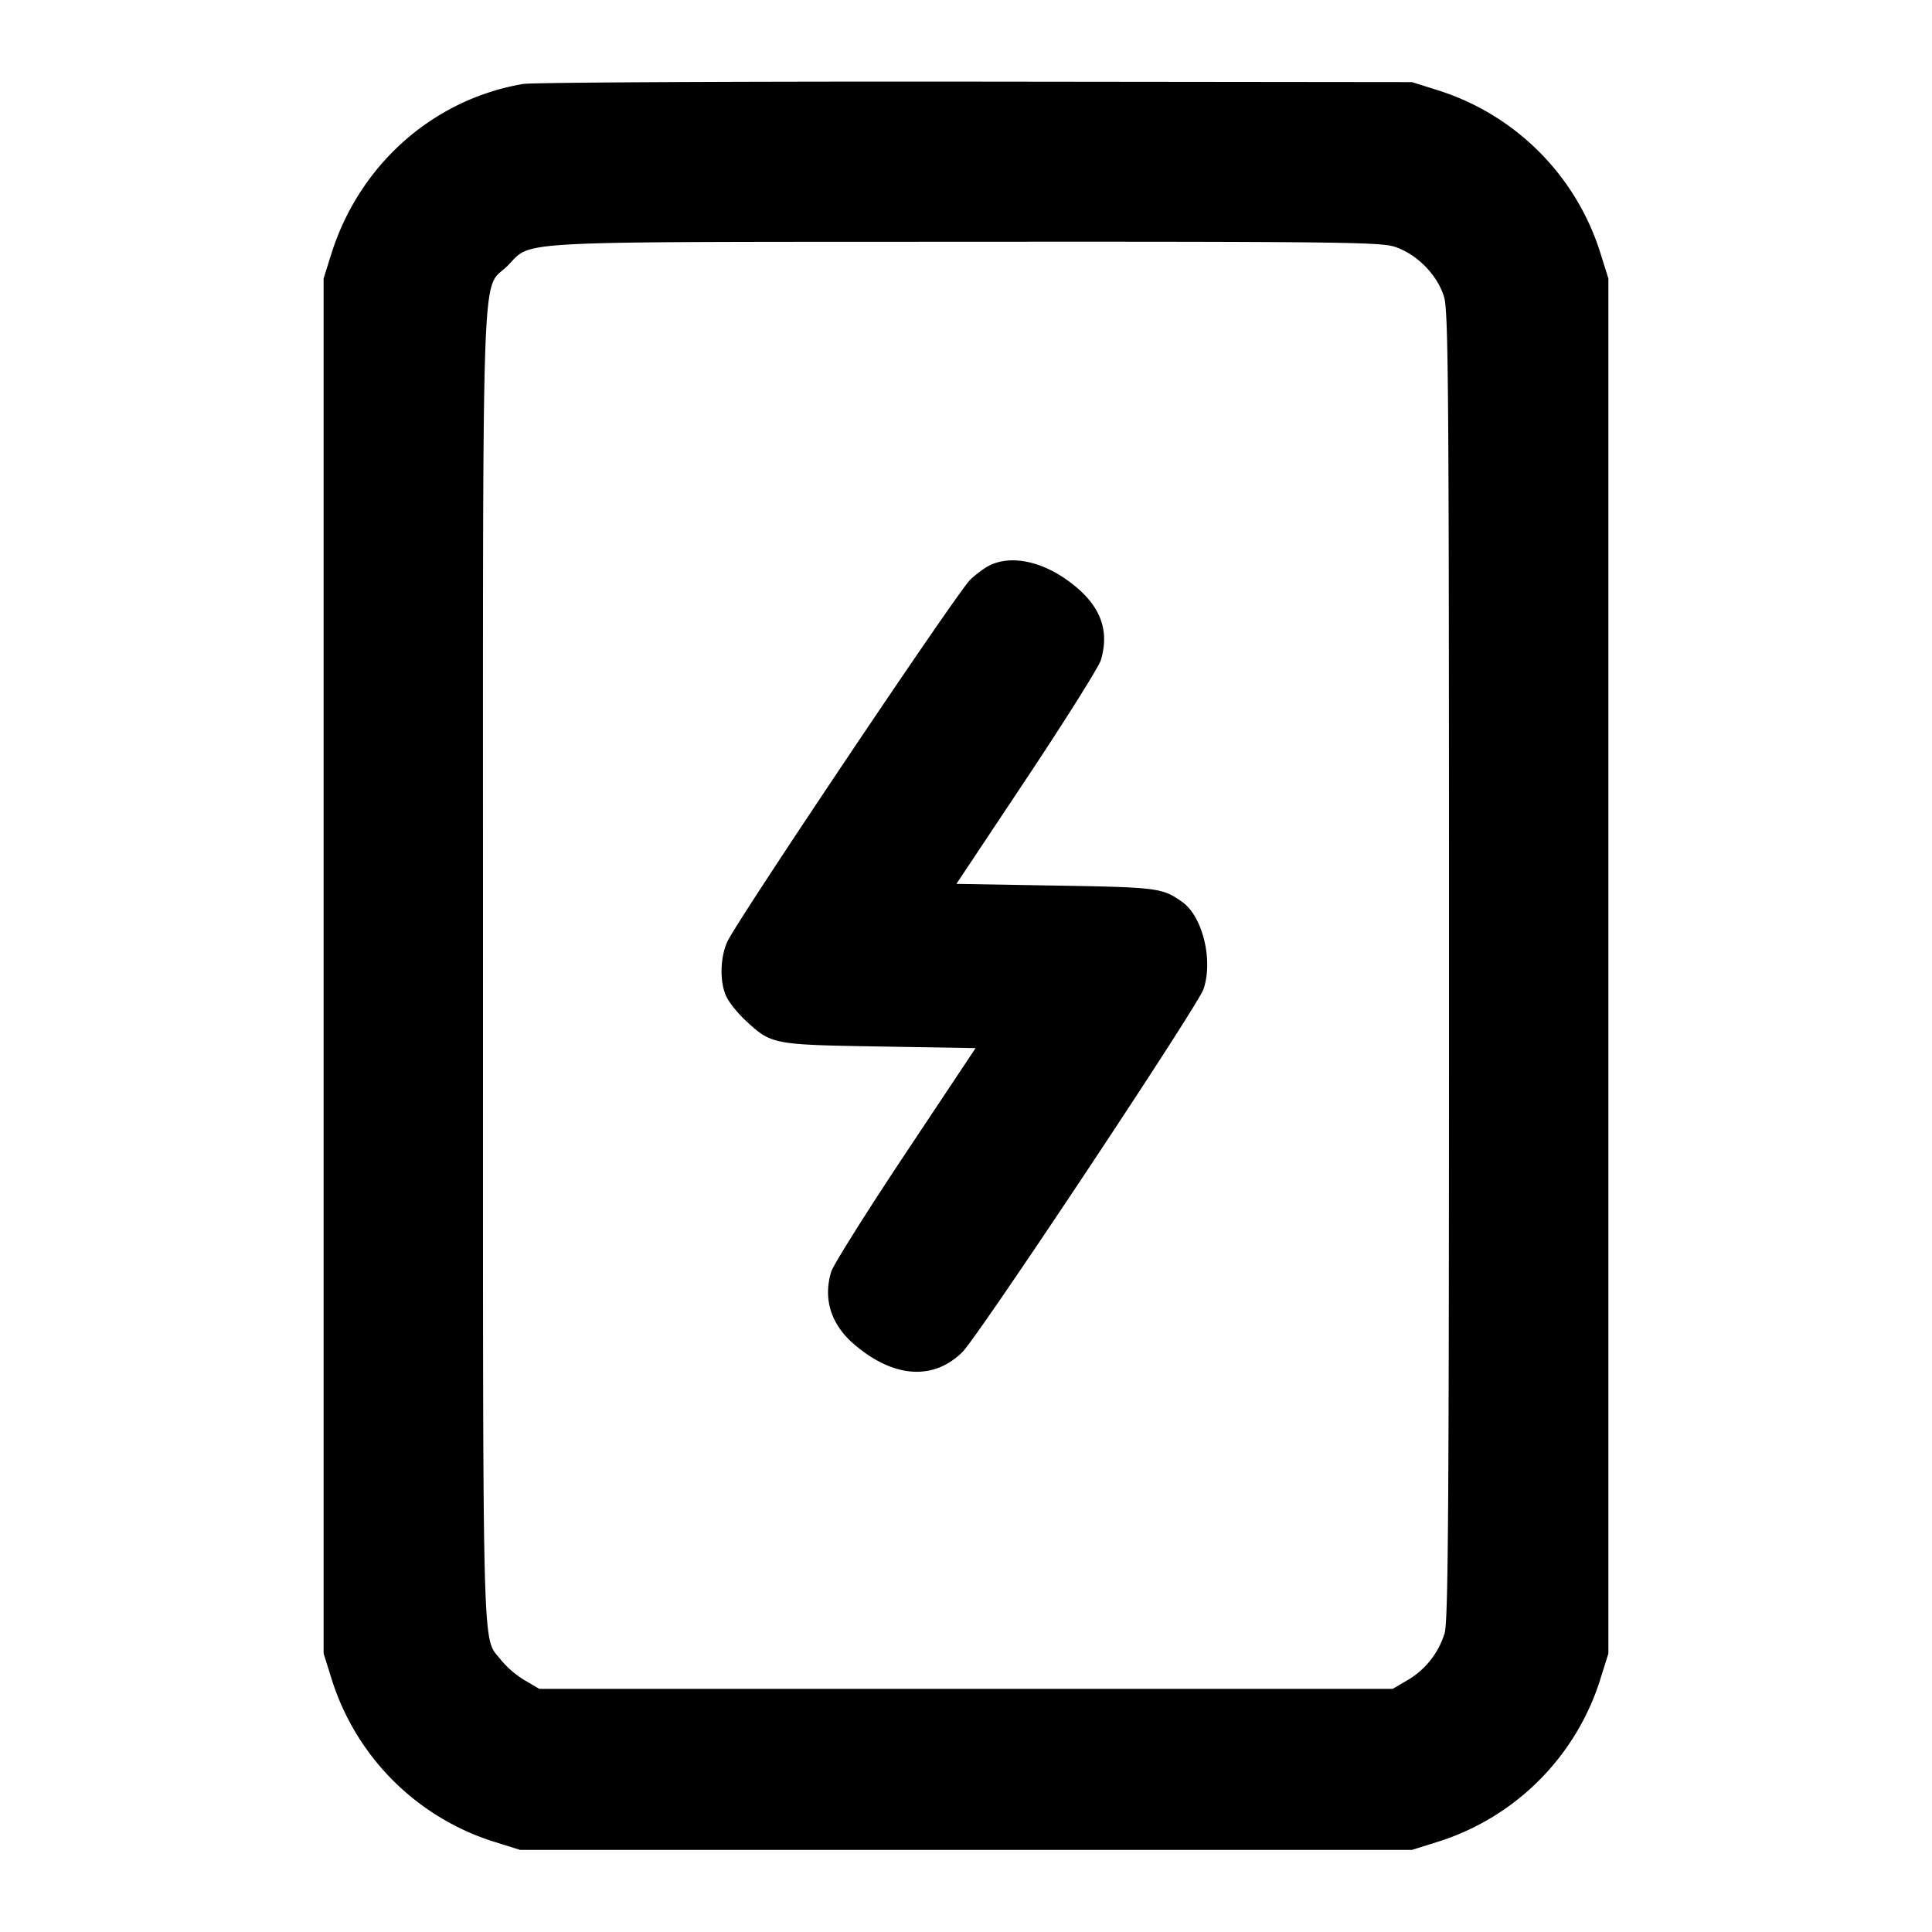 <svg xmlns="http://www.w3.org/2000/svg" width="24" height="24" fill="none" stroke="currentColor" stroke-width="2" stroke-linecap="round" stroke-linejoin="round"><path d="M6.499 1.043c-1.12.19-2.038 1.005-2.385 2.117l-.094.3v17.08l.094.3a3.086 3.086 0 0 0 2.046 2.046l.3.094h11.08l.3-.094a3.086 3.086 0 0 0 2.046-2.046l.094-.3V3.46l-.094-.3a3.089 3.089 0 0 0-2.025-2.039l-.321-.101-5.42-.006c-2.981-.003-5.511.01-5.621.029M17.31 3.061c.279.083.546.35.629.629.054.18.061 1.17.061 8.311 0 6.753-.009 8.137-.055 8.289a1.02 1.02 0 0 1-.461.582l-.184.108H6.7l-.184-.108a1.199 1.199 0 0 1-.291-.249c-.24-.315-.225.265-.225-8.601 0-9.134-.026-8.39.304-8.719.317-.318-.07-.297 5.679-.3 4.475-.003 5.148.005 5.327.058m-5.002 3.955c-.061.027-.176.11-.255.185-.156.147-2.897 4.232-3.018 4.497-.091.2-.096.506-.011.684.035.074.144.209.242.299.319.294.331.297 1.663.319l1.19.02-.874 1.314c-.481.723-.895 1.382-.92 1.465-.102.34-.002.654.286.901.488.418.984.453 1.345.095.199-.197 2.923-4.297 2.994-4.507.123-.359-.01-.903-.264-1.084-.245-.174-.304-.182-1.575-.203l-1.23-.021.874-1.314c.481-.723.895-1.382.92-1.465.11-.368-.002-.671-.35-.944-.35-.275-.735-.366-1.017-.241" fill-rule="evenodd" fill="#000" stroke="none"/></svg>